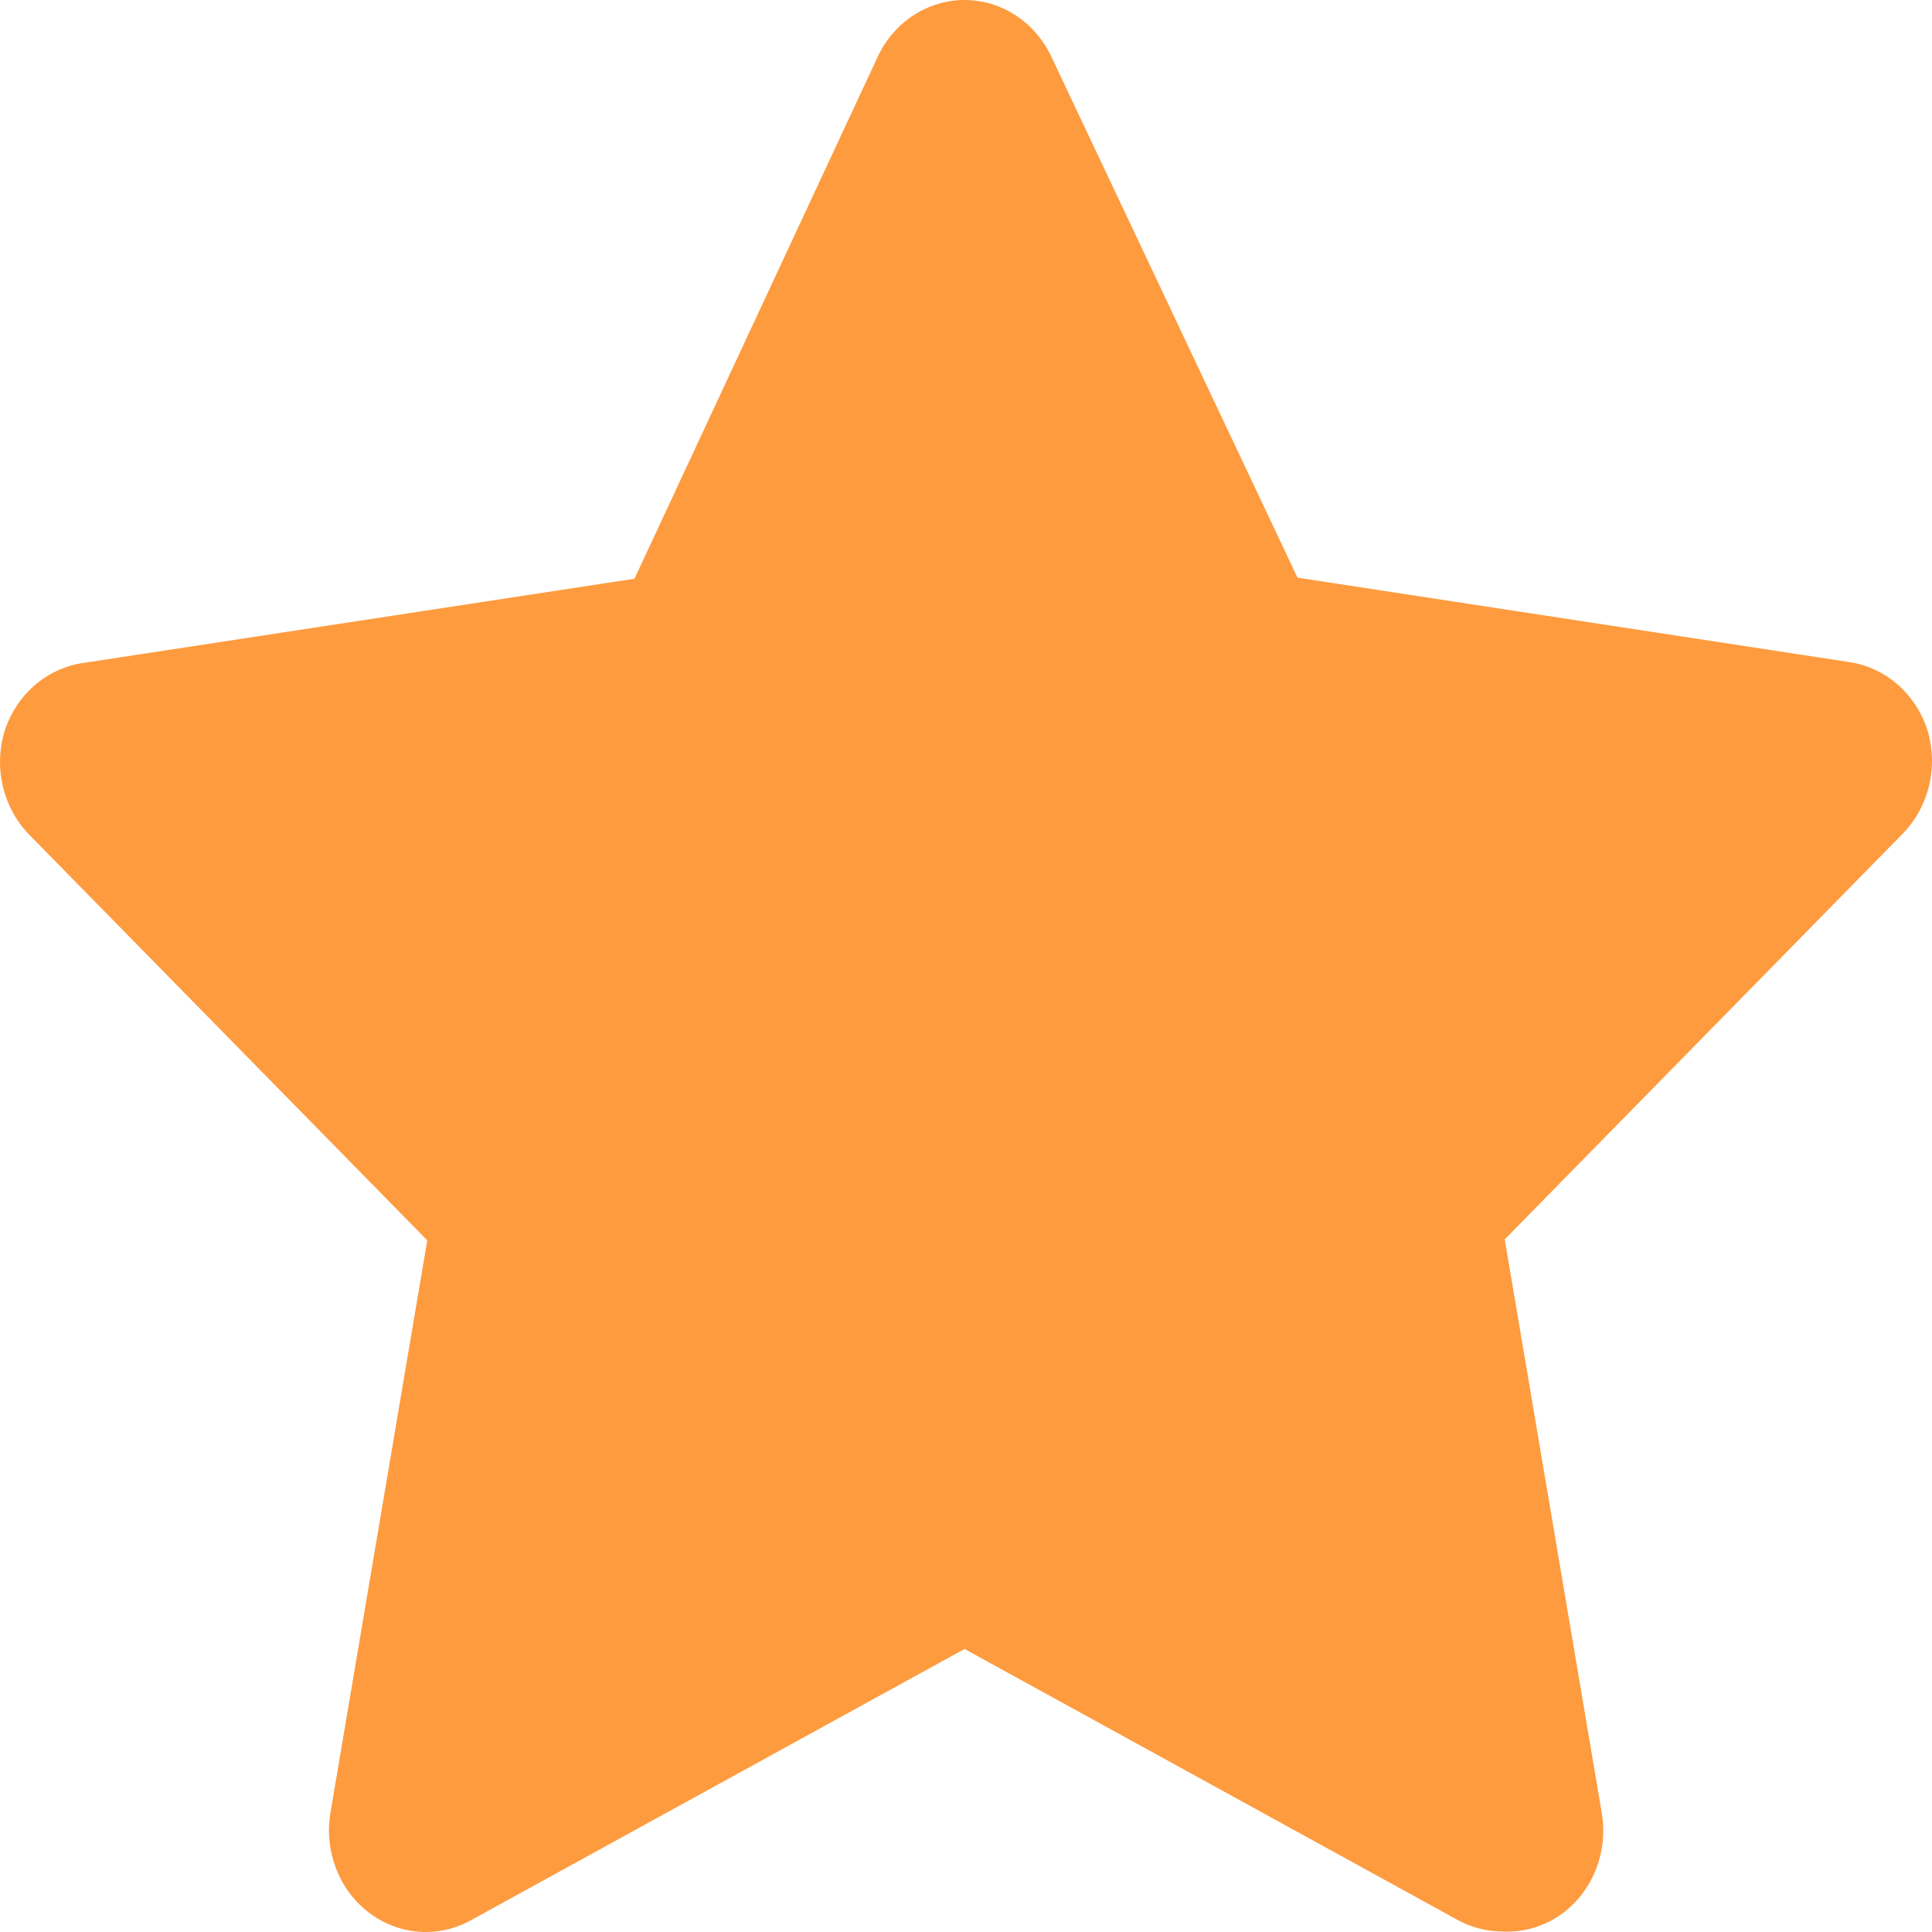 <svg width="20" height="20" viewBox="0 0 20 20" fill="none" xmlns="http://www.w3.org/2000/svg">
<path fill-rule="evenodd" clip-rule="evenodd" d="M15.557 19.995C15.397 19.995 15.239 19.956 15.096 19.879L9.985 17.07L4.874 19.879C4.535 20.066 4.125 20.034 3.816 19.797C3.507 19.56 3.354 19.159 3.421 18.764L4.423 12.84L0.294 8.632C0.032 8.357 -0.065 7.952 0.044 7.58C0.162 7.198 0.477 6.921 0.855 6.864L6.568 5.991L9.083 0.594C9.25 0.231 9.601 0 9.985 0C10.369 0 10.719 0.231 10.887 0.594L13.432 5.98L19.145 6.854C19.523 6.91 19.838 7.188 19.956 7.569C20.065 7.942 19.968 8.346 19.706 8.621L15.577 12.83L16.579 18.753C16.652 19.156 16.496 19.567 16.178 19.805C15.997 19.939 15.778 20.006 15.557 19.995Z" fill="#FE9B3F"/>
</svg>
